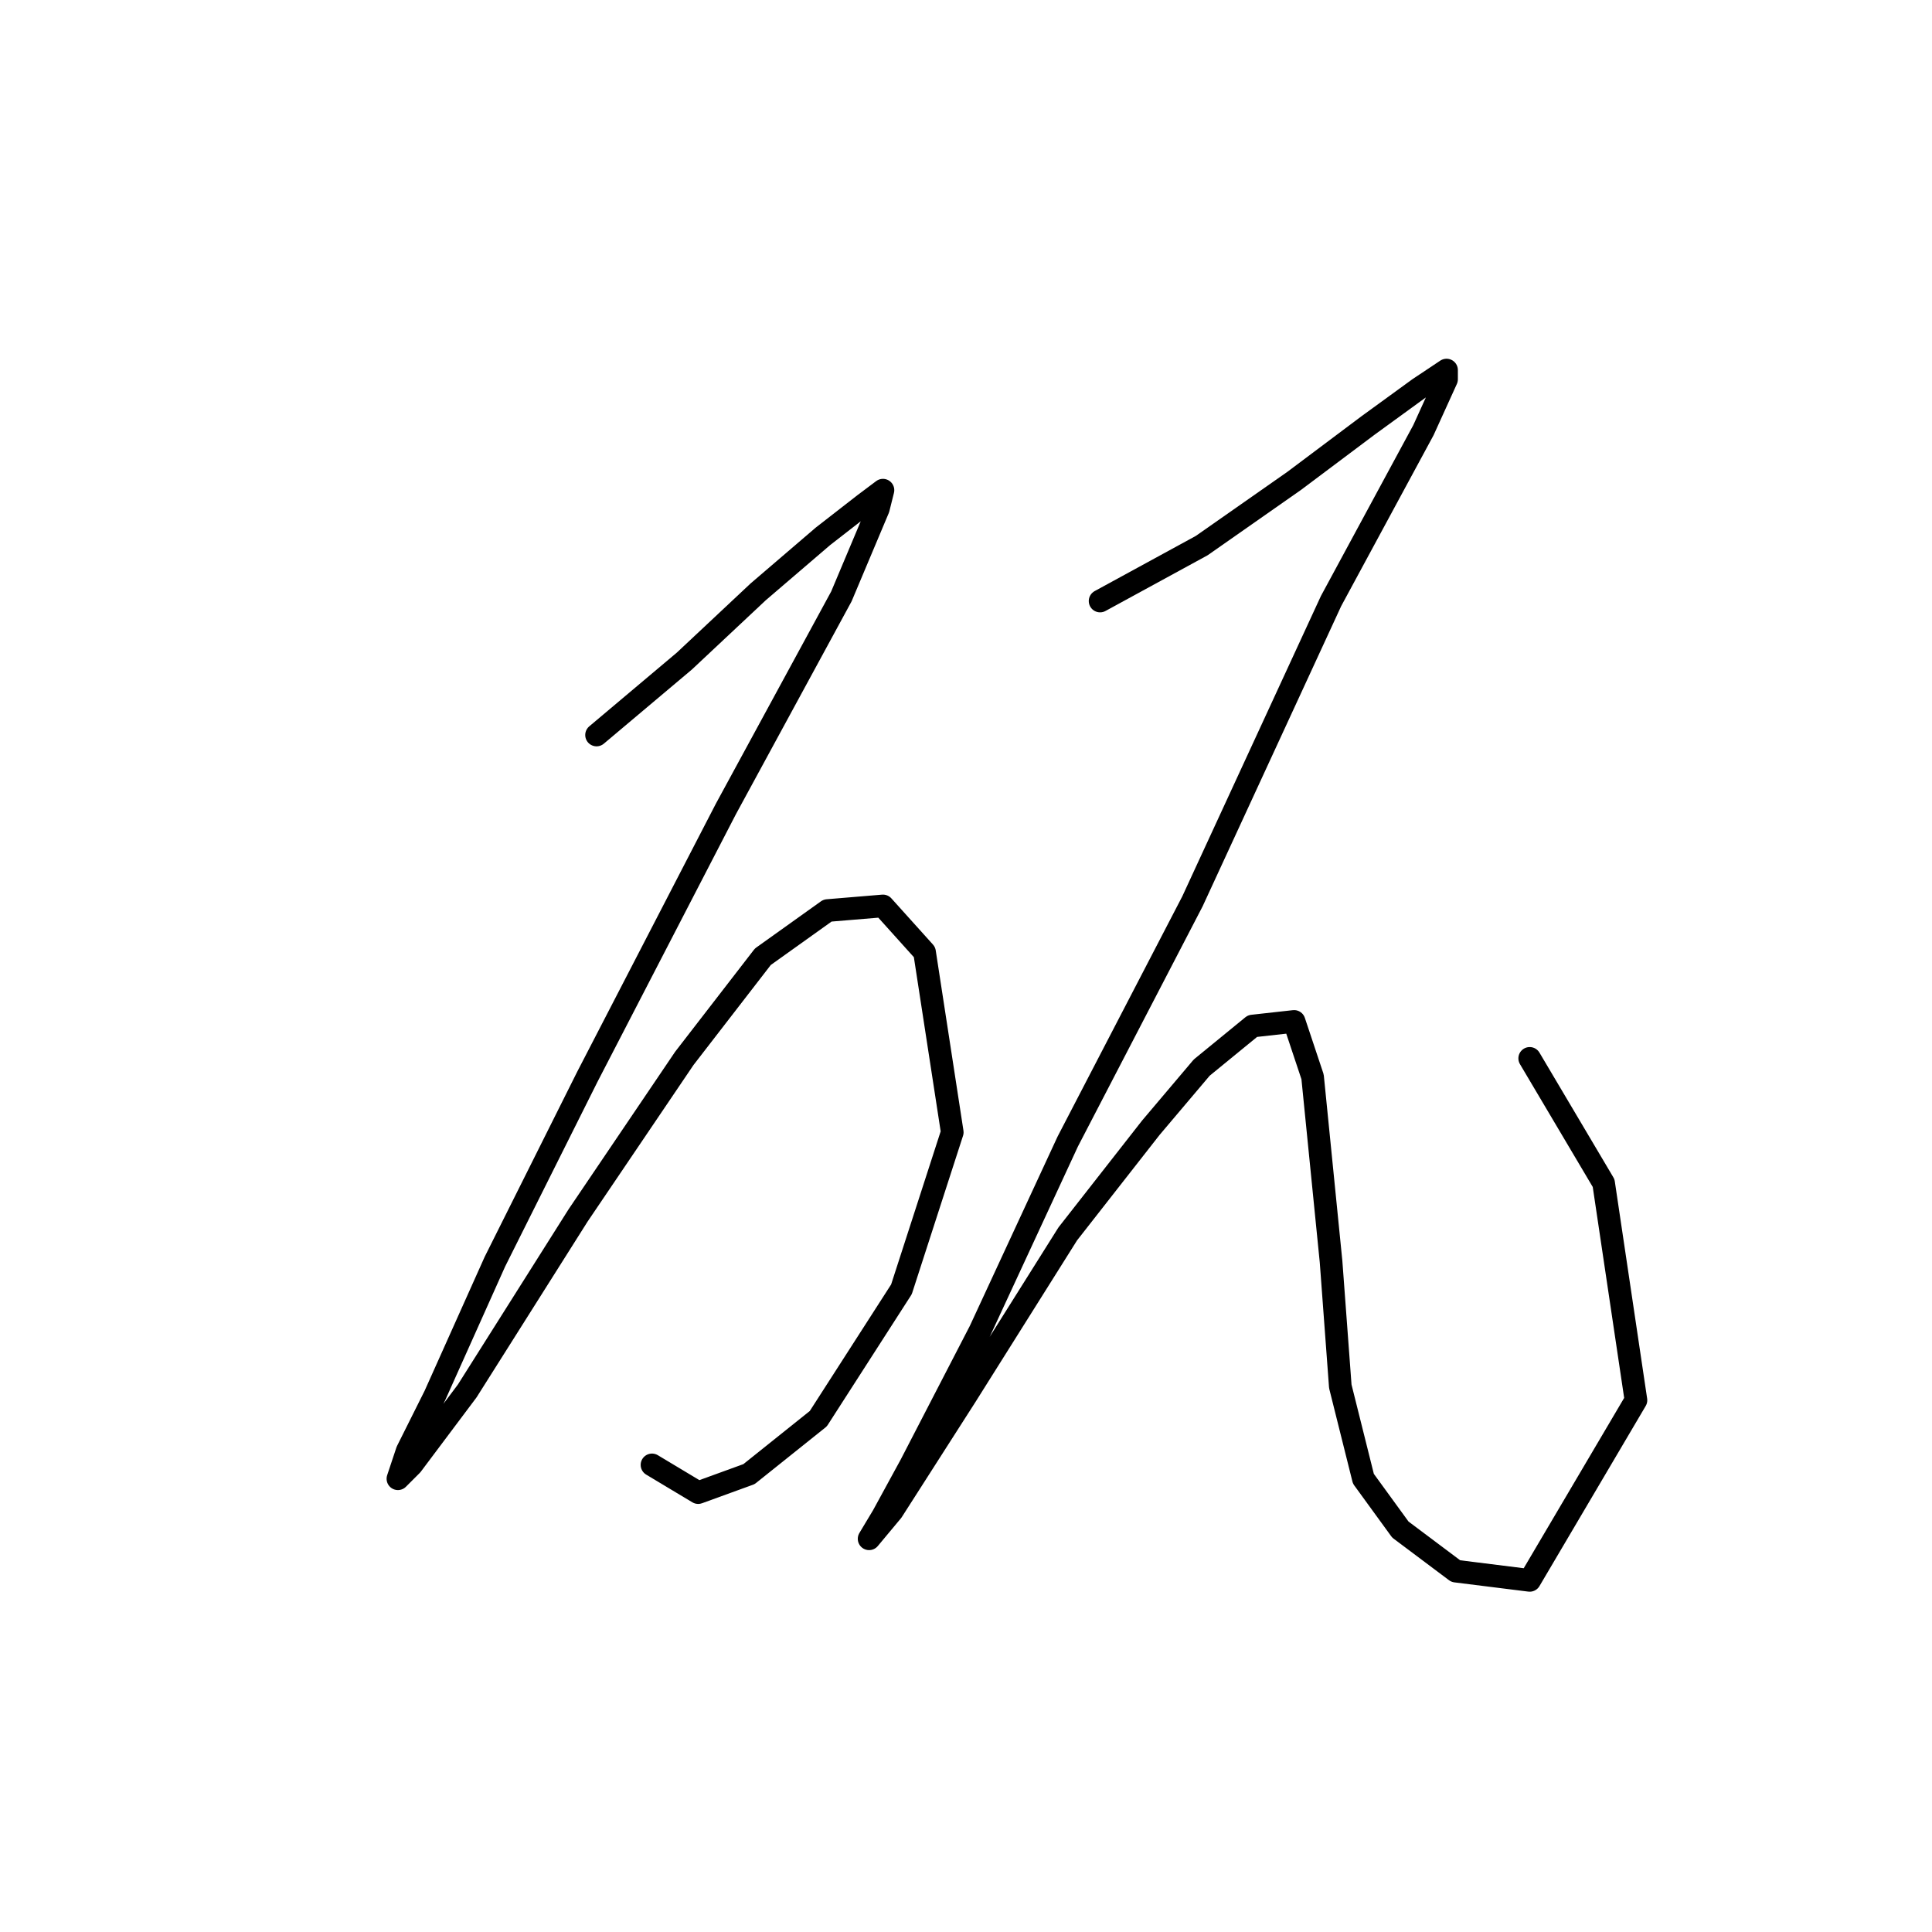 <?xml version="1.0" standalone="no"?>
    <svg width="256" height="256" xmlns="http://www.w3.org/2000/svg" version="1.1">
    <polyline stroke="black" stroke-width="3" stroke-linecap="round" fill="transparent" stroke-linejoin="round" points="79.046 97.392 90.677 87.598 100.47 78.416 109.04 71.071 114.549 66.786 116.997 64.95 116.385 67.398 111.488 79.028 96.186 107.186 77.822 142.688 65.58 167.173 57.622 184.924 53.95 192.269 52.726 195.942 54.562 194.106 61.907 184.312 76.598 161.052 90.677 140.24 101.082 126.773 109.652 120.652 116.997 120.04 122.506 126.161 126.179 150.033 119.446 170.845 108.428 187.985 99.246 195.33 92.513 197.778 86.392 194.106 86.392 194.106 " />
        <polyline stroke="black" stroke-width="3" stroke-linecap="round" fill="transparent" stroke-linejoin="round" points="145.767 79.64 159.233 72.295 171.475 63.726 181.269 56.38 188.003 51.483 191.675 49.035 191.675 50.259 188.615 56.992 176.372 79.64 158.009 119.428 141.482 151.258 129.852 176.354 120.67 194.106 116.997 200.839 115.161 203.899 118.222 200.227 128.015 184.924 141.482 163.5 152.5 149.421 159.233 141.464 165.966 135.955 171.475 135.343 173.924 142.688 176.372 167.173 177.597 183.7 180.657 195.942 185.554 202.675 192.899 208.184 202.693 209.408 216.772 185.536 212.487 156.767 202.693 140.24 202.693 140.24 " />
        </svg>